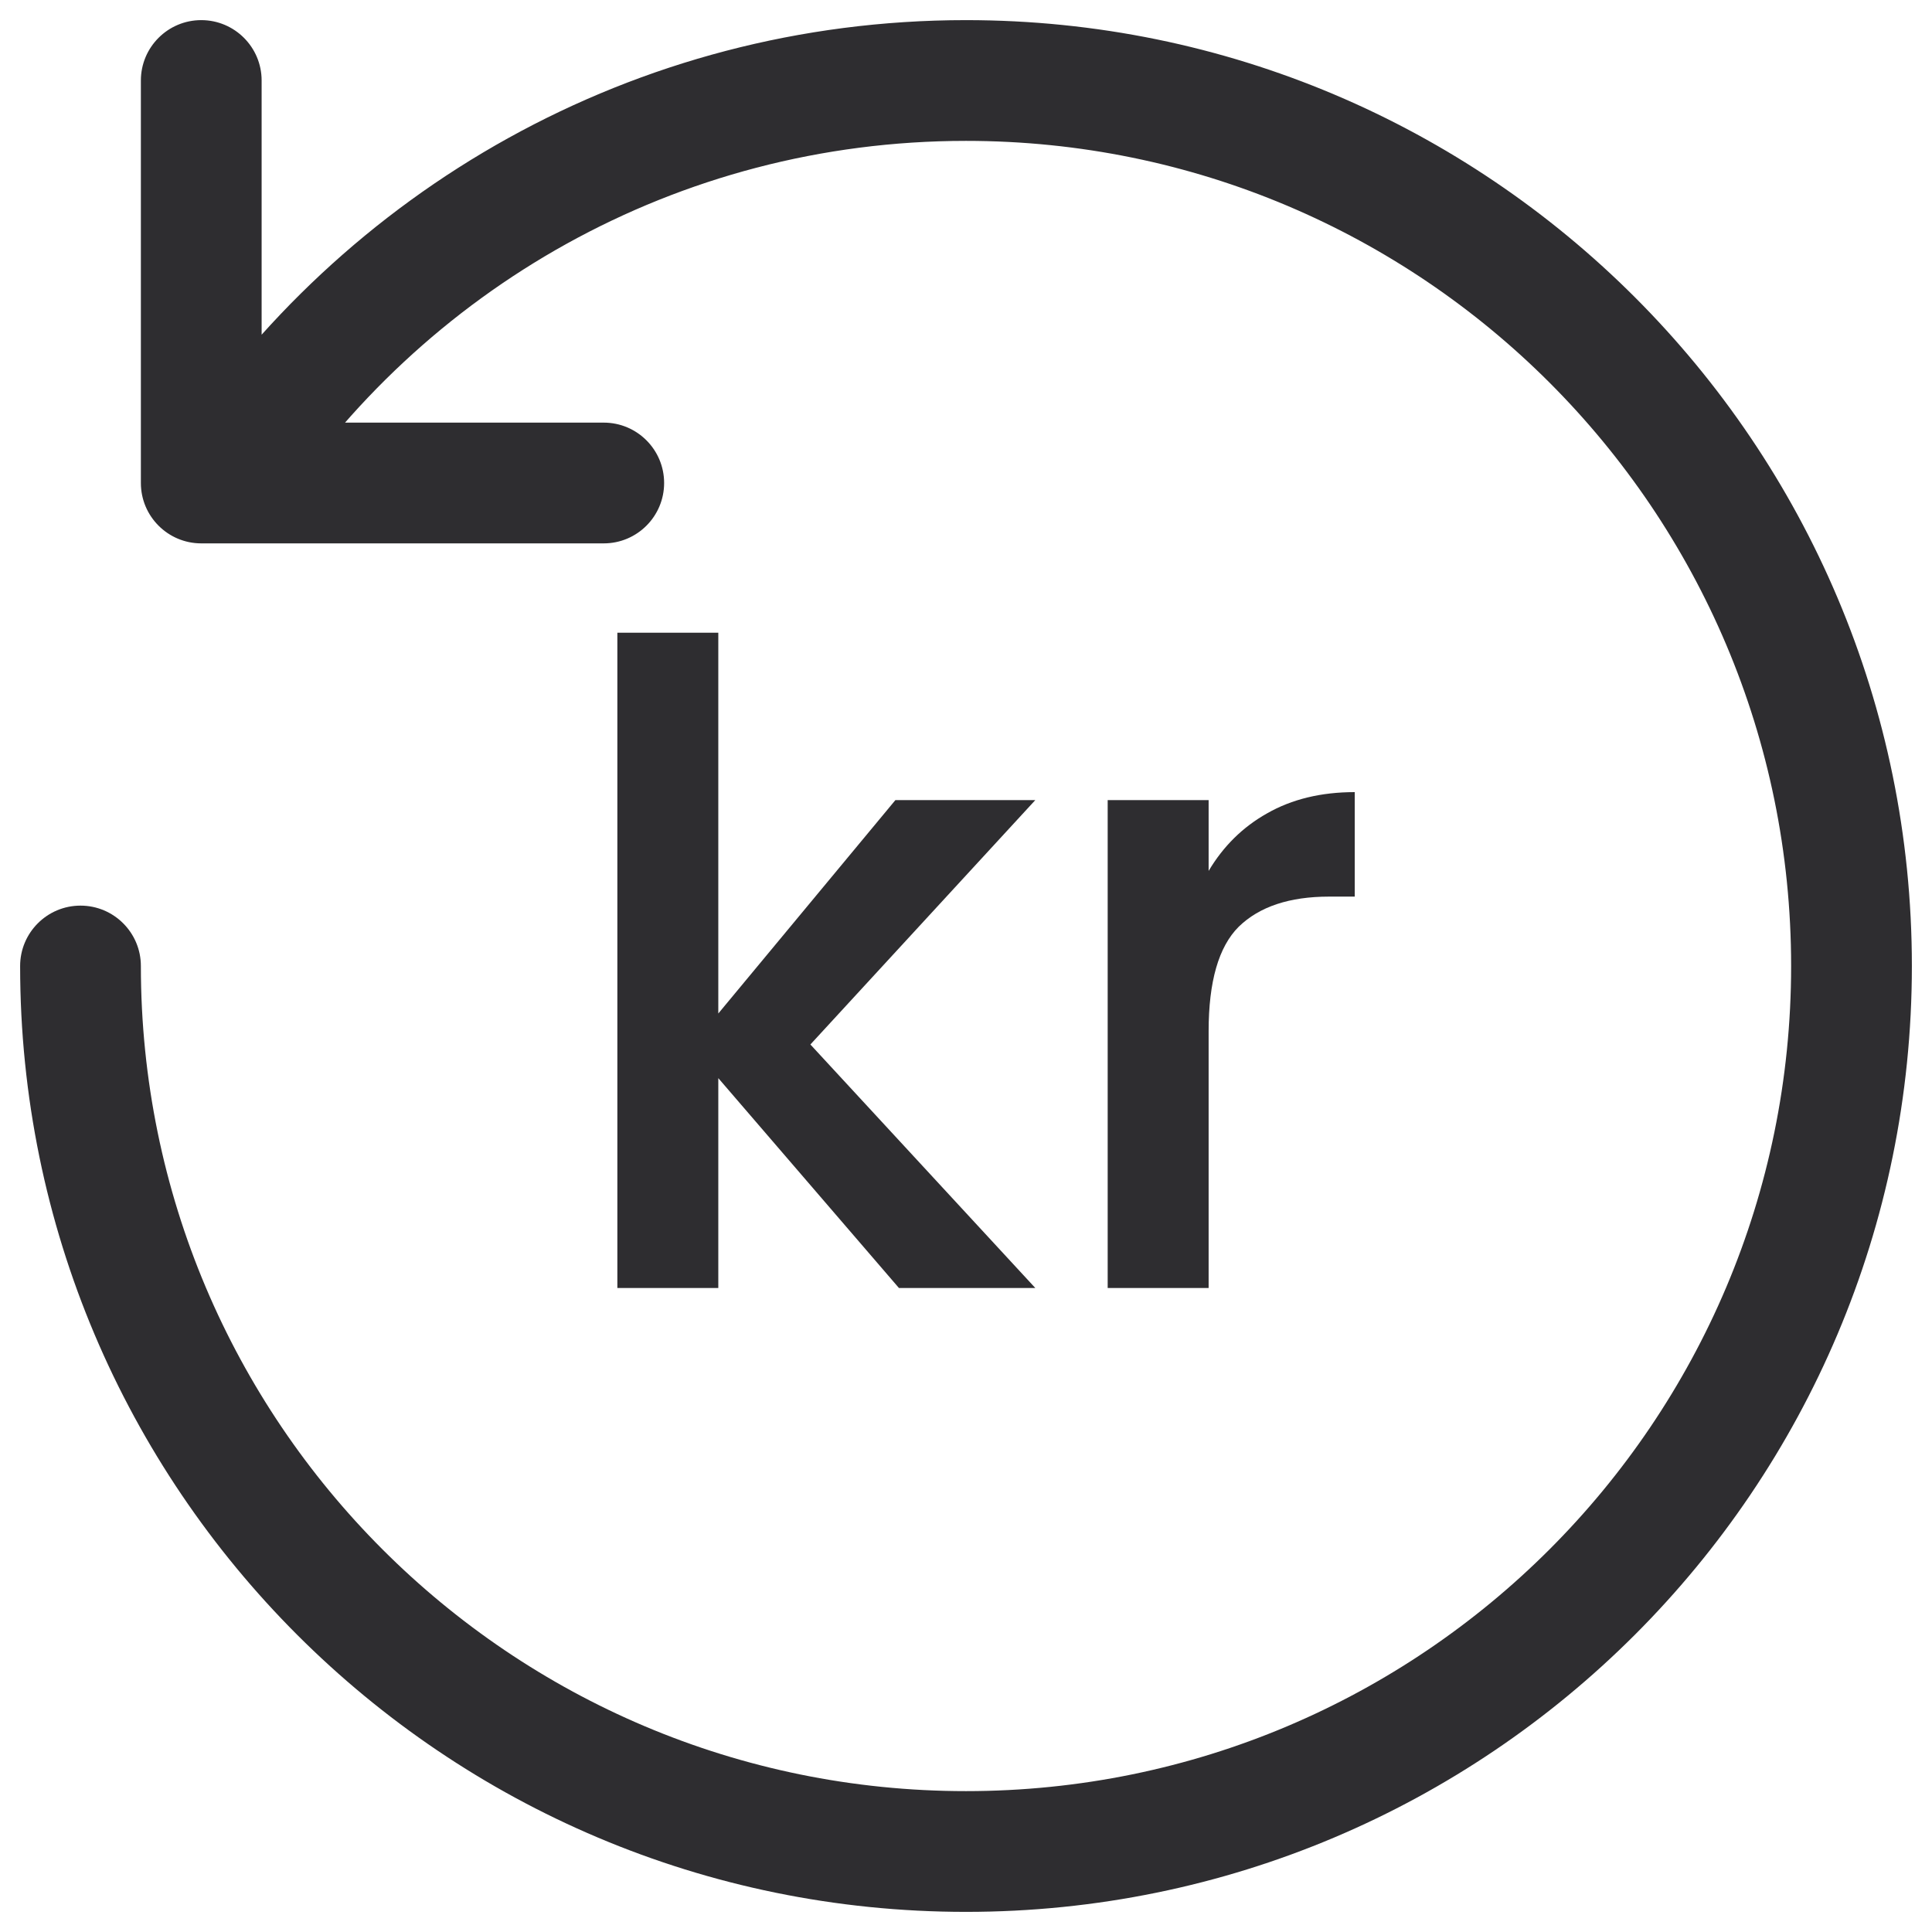 <svg width="24" height="24" viewBox="0 0 24 24" fill="none" xmlns="http://www.w3.org/2000/svg">
<path d="M1.75 12C1.75 11.586 1.414 11.25 1 11.25C0.586 11.25 0.25 11.586 0.25 12H1.75ZM2.151 5.59C1.924 5.937 2.022 6.402 2.369 6.628C2.716 6.854 3.181 6.757 3.407 6.41L2.151 5.59ZM3.25 1C3.25 0.586 2.914 0.25 2.5 0.25C2.086 0.25 1.75 0.586 1.75 1H3.25ZM2.5 6H1.75C1.75 6.414 2.086 6.75 2.5 6.75V6ZM7.5 6.75C7.914 6.75 8.25 6.414 8.25 6C8.25 5.586 7.914 5.25 7.5 5.25V6.75ZM22.25 12C22.25 17.661 17.661 22.25 12 22.25V23.75C18.489 23.75 23.75 18.489 23.75 12H22.25ZM12 22.25C6.339 22.25 1.75 17.661 1.75 12H0.25C0.25 18.489 5.511 23.75 12 23.75V22.25ZM12 1.75C17.661 1.75 22.25 6.339 22.25 12H23.75C23.75 5.511 18.489 0.25 12 0.25V1.75ZM3.407 6.41C5.237 3.603 8.402 1.75 12 1.75V0.25C7.874 0.25 4.246 2.377 2.151 5.59L3.407 6.41ZM1.75 1V6H3.25V1H1.75ZM2.5 6.75H7.5V5.25H2.5V6.75Z" fill="#2E2D30"/>
<path d="M15.014 10.819C15.197 10.511 15.439 10.273 15.74 10.104C16.048 9.928 16.411 9.84 16.829 9.84V11.138H16.51C16.018 11.138 15.644 11.263 15.388 11.512C15.138 11.761 15.014 12.194 15.014 12.81V16H13.76V9.939H15.014V10.819Z" fill="#2E2D30"/>
<path d="M10.067 12.975L12.861 16H11.167L8.923 13.393V16H7.669V7.86H8.923V12.59L11.123 9.939H12.861L10.067 12.975Z" fill="#2E2D30"/>
</svg>
